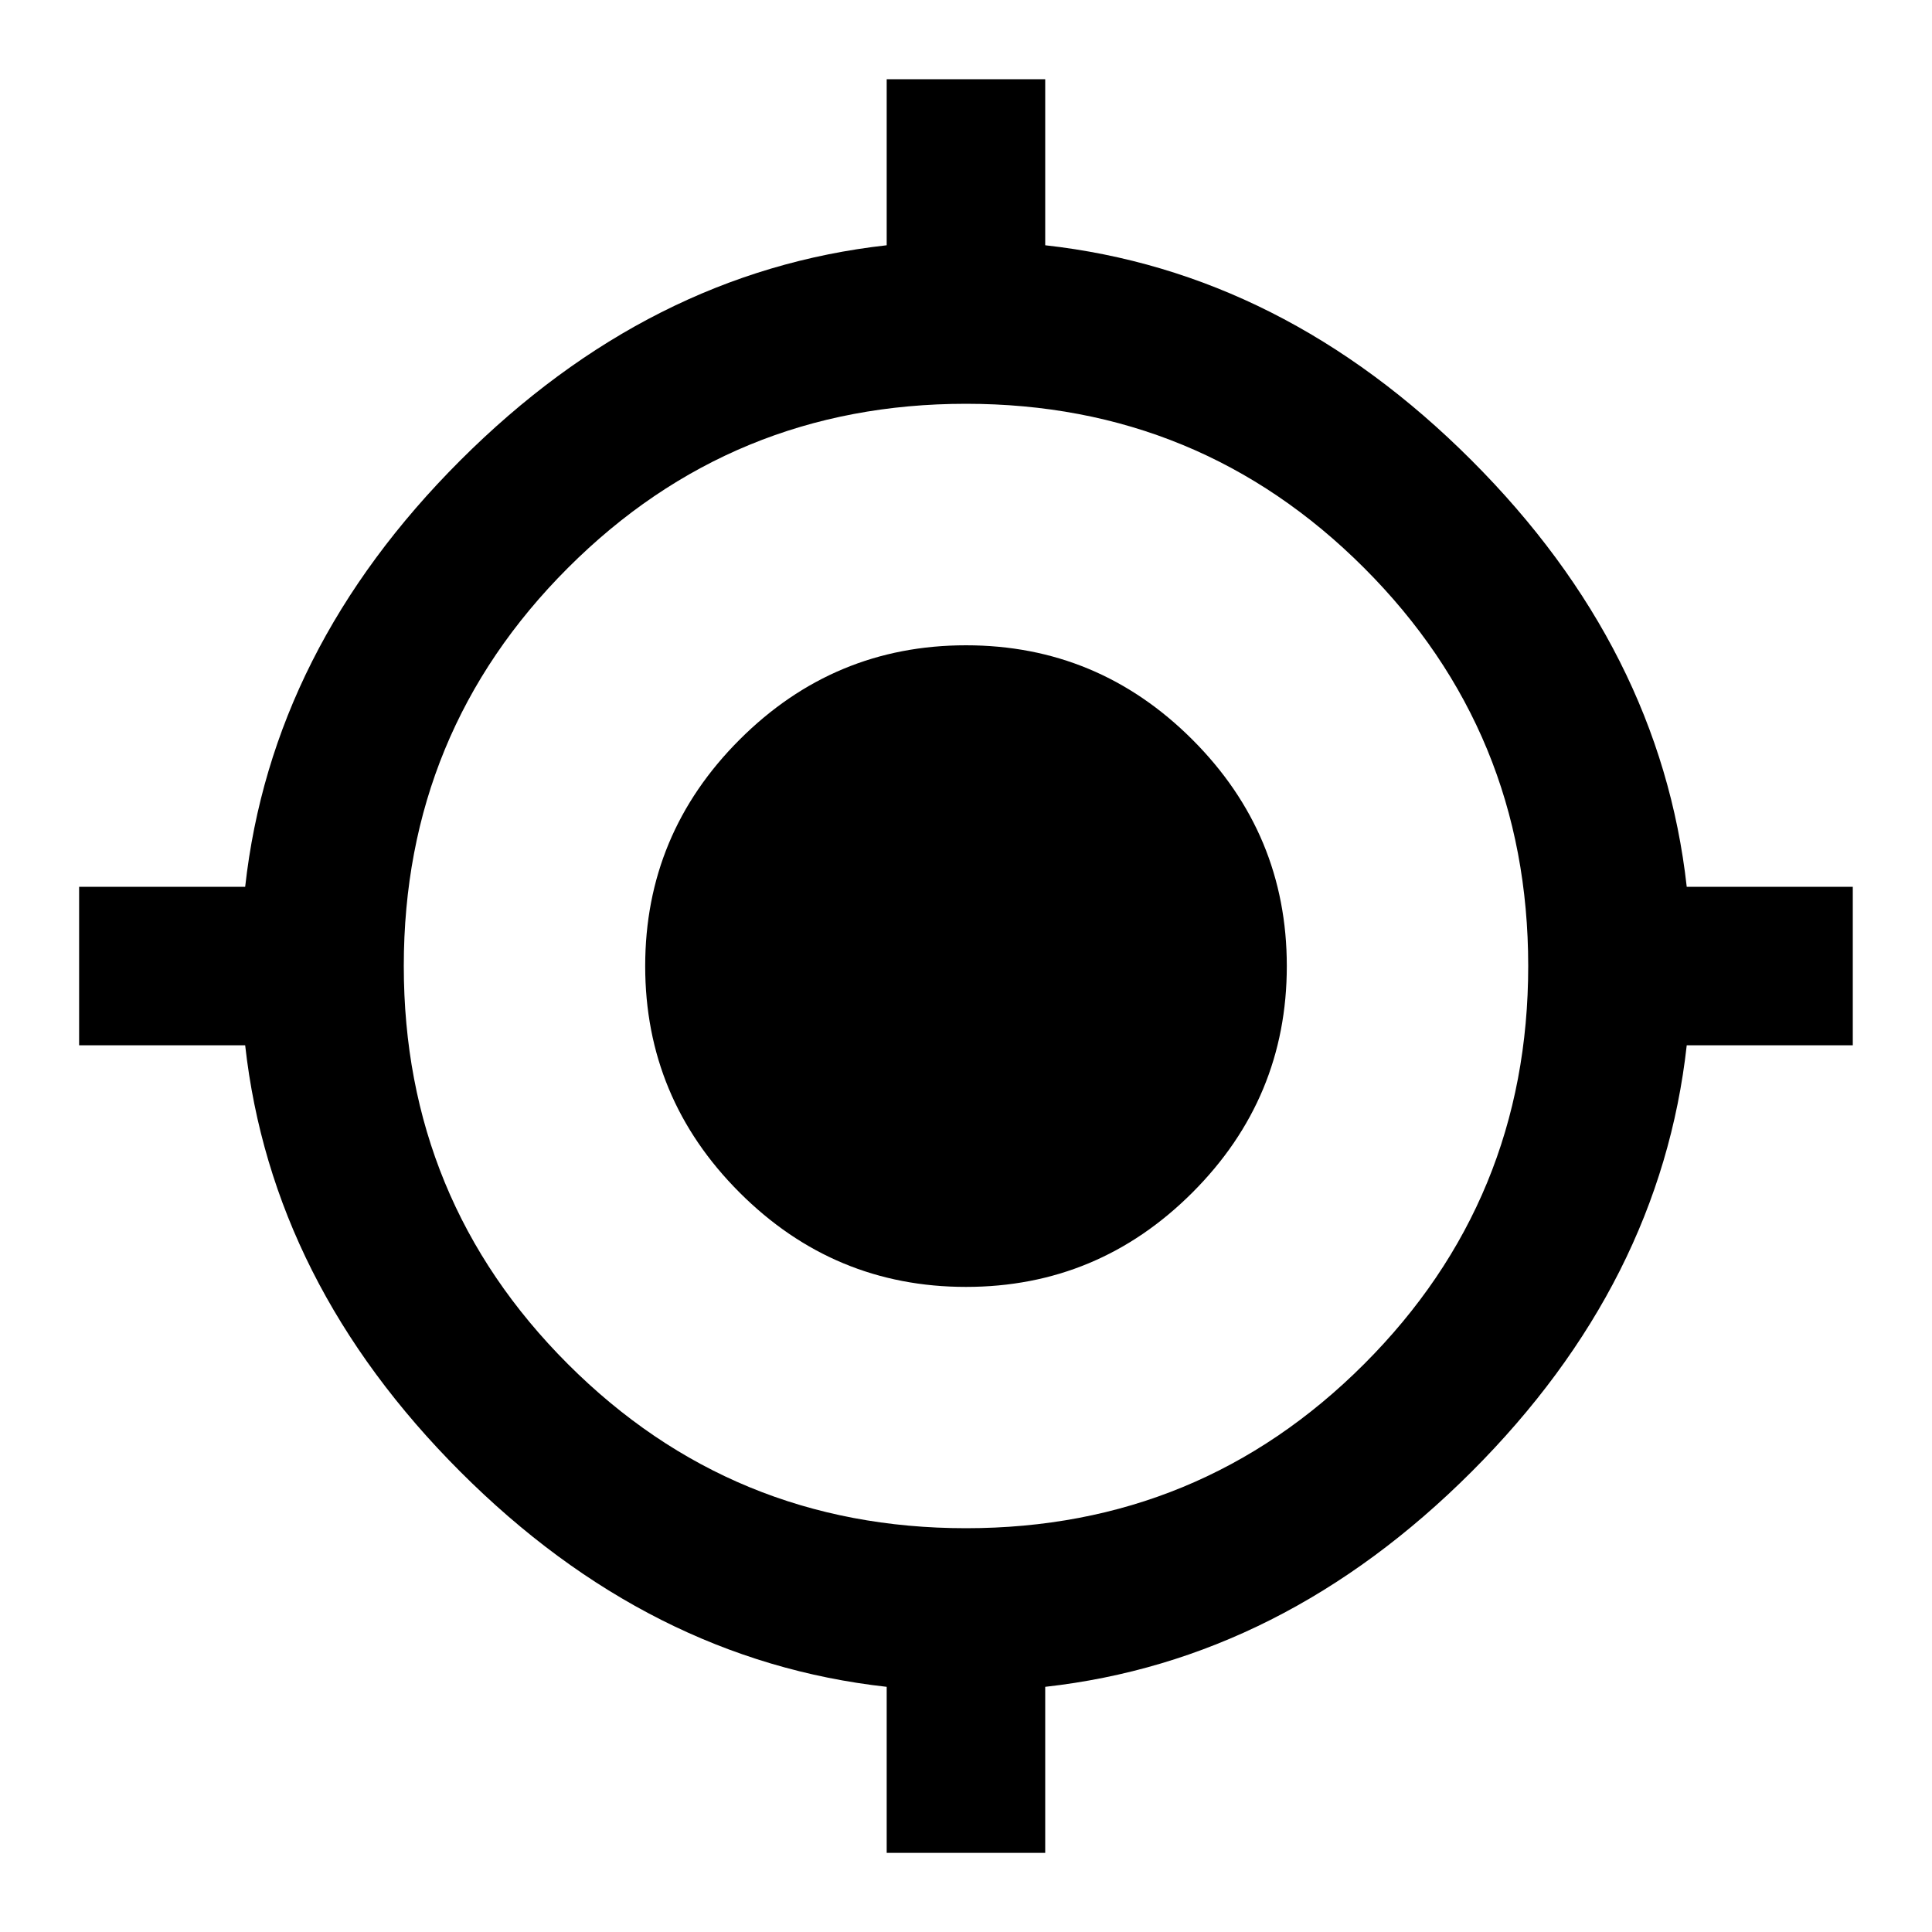 <!-- Generated by IcoMoon.io -->
<svg version="1.1" xmlns="http://www.w3.org/2000/svg" width="20" height="20" viewBox="0 0 20 20">
<title>gps_fixed</title>
<path d="M10 15.82q2.422 0 4.121-1.699t1.699-4.121-1.699-4.121-4.121-1.699-4.121 1.699-1.699 4.121 1.699 4.121 4.121 1.699zM17.461 9.18h1.719v1.641h-1.719q-0.273 2.461-2.227 4.414t-4.414 2.227v1.719h-1.641v-1.719q-2.461-0.273-4.414-2.227t-2.227-4.414h-1.719v-1.641h1.719q0.273-2.461 2.227-4.414t4.414-2.227v-1.719h1.641v1.719q2.461 0.273 4.414 2.227t2.227 4.414zM10 6.68q1.367 0 2.344 0.977t0.977 2.344-0.977 2.344-2.344 0.977-2.344-0.977-0.977-2.344 0.977-2.344 2.344-0.977z"></path>
</svg>
